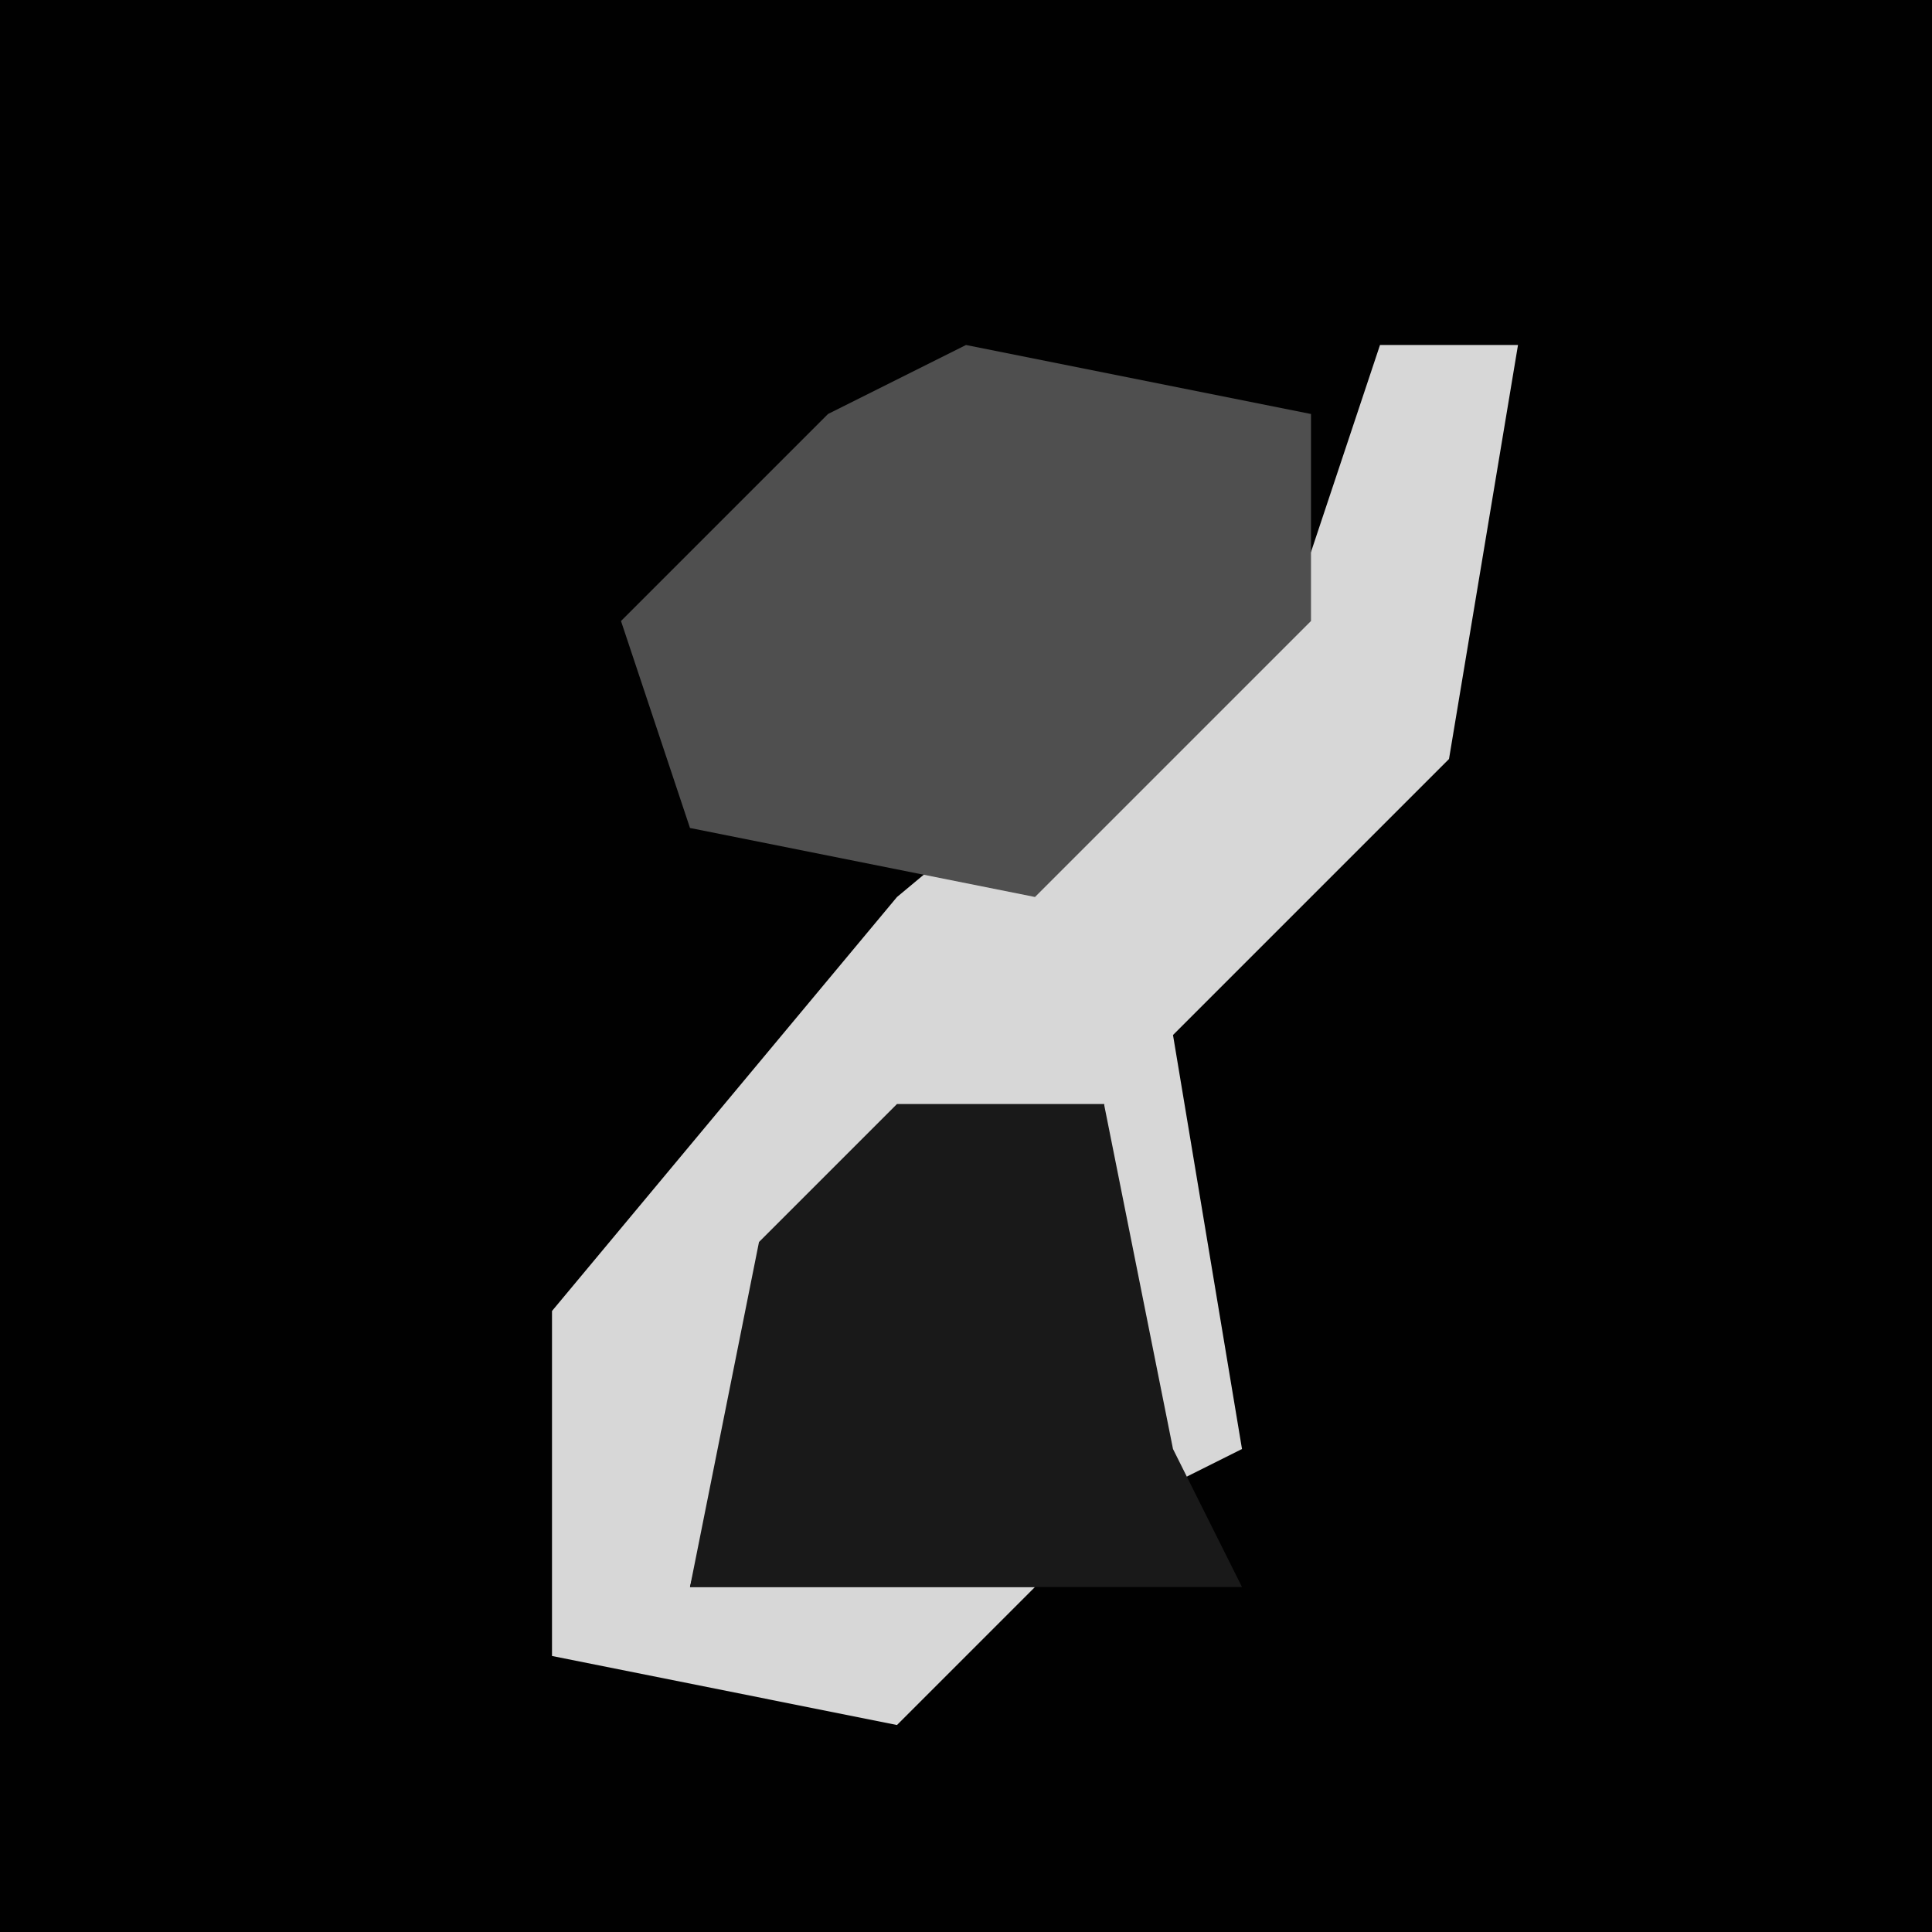 <?xml version="1.0" encoding="UTF-8"?>
<svg version="1.1" xmlns="http://www.w3.org/2000/svg" width="28" height="28">
<path d="M0,0 L28,0 L28,28 L0,28 Z " fill="#010101" transform="translate(0,0)"/>
<path d="M0,0 L2,0 L1,6 L-3,10 L-2,16 L-4,17 L-4,11 L-9,14 L-10,18 L-5,18 L-7,20 L-12,19 L-12,14 L-7,8 L-1,3 Z " fill="#D7D7D7" transform="translate(20,5)"/>
<path d="M0,0 L5,1 L5,4 L1,8 L-4,7 L-5,4 L-2,1 Z " fill="#4F4F4F" transform="translate(14,5)"/>
<path d="M0,0 L3,0 L4,5 L5,7 L-3,7 L-2,2 Z " fill="#191919" transform="translate(13,16)"/>
</svg>
